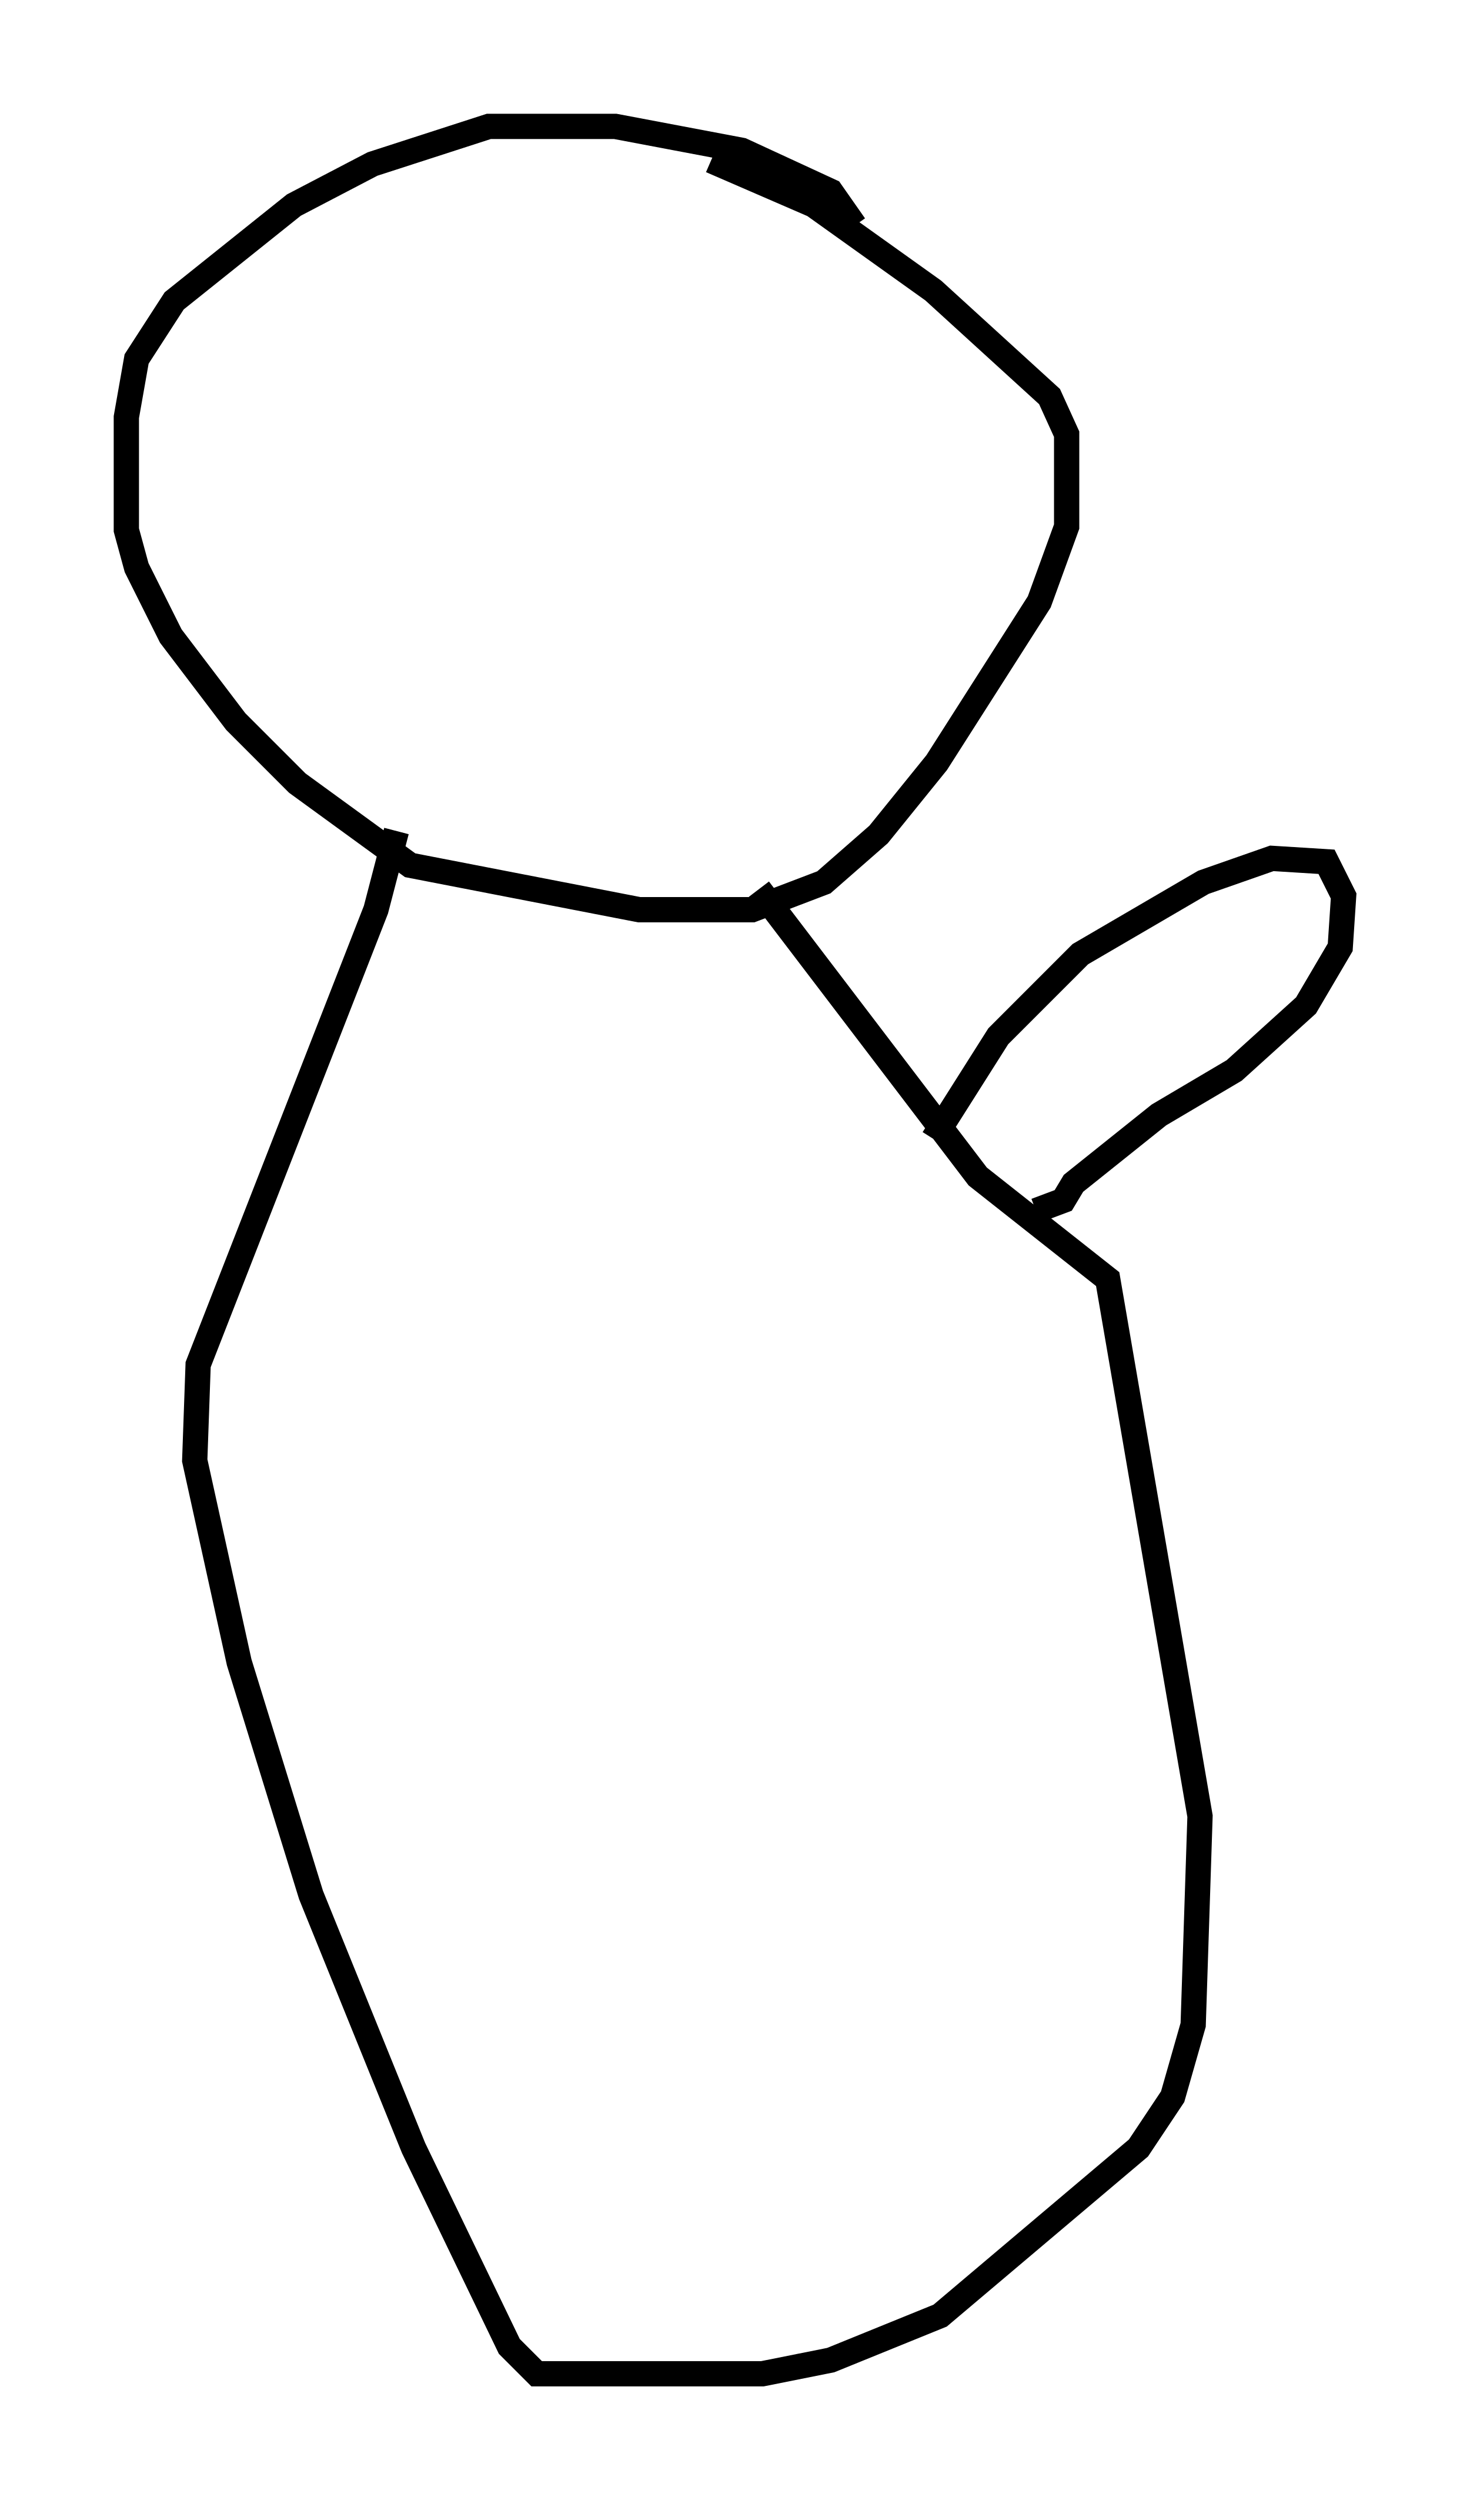 <?xml version="1.0" encoding="utf-8" ?>
<svg baseProfile="full" height="98.903" version="1.1" width="58.173" xmlns="http://www.w3.org/2000/svg" xmlns:ev="http://www.w3.org/2001/xml-events" xmlns:xlink="http://www.w3.org/1999/xlink"><defs /><rect fill="white" height="98.903" width="58.173" x="0" y="0" /><path d="M33.687, 9.601 m0.135, -0.677 l-0.947, -1.353 -3.518, -1.624 l-5.007, -0.947 -5.007, 0.0 l-4.601, 1.488 -3.112, 1.624 l-4.736, 3.789 -1.488, 2.3 l-0.406, 2.3 0.0, 4.465 l0.406, 1.488 1.353, 2.706 l2.571, 3.383 2.436, 2.436 l4.465, 3.248 9.066, 1.759 l4.465, 0.0 2.842, -1.083 l2.165, -1.894 2.3, -2.842 l4.059, -6.36 1.083, -2.977 l0.0, -3.654 -0.677, -1.488 l-4.601, -4.195 -4.736, -3.383 l-4.059, -1.759 m-12.449, 26.522 l-0.812, 3.112 -7.036, 17.997 l-0.135, 3.789 1.759, 7.984 l2.842, 9.202 4.059, 10.013 l3.789, 7.848 1.083, 1.083 l8.931, 0.0 2.706, -0.541 l4.33, -1.759 7.848, -6.631 l1.353, -2.03 0.812, -2.842 l0.271, -8.254 -3.654, -21.245 l-5.142, -4.059 -8.66, -11.367 m6.901, 9.878 l2.571, -4.059 3.248, -3.248 l4.871, -2.842 2.706, -0.947 l2.165, 0.135 0.677, 1.353 l-0.135, 2.03 -1.353, 2.3 l-2.842, 2.571 -2.977, 1.759 l-3.383, 2.706 -0.406, 0.677 l-1.083, 0.406 m-29.364, -0.135 " fill="none" stroke="black" stroke-width="1" /></svg>